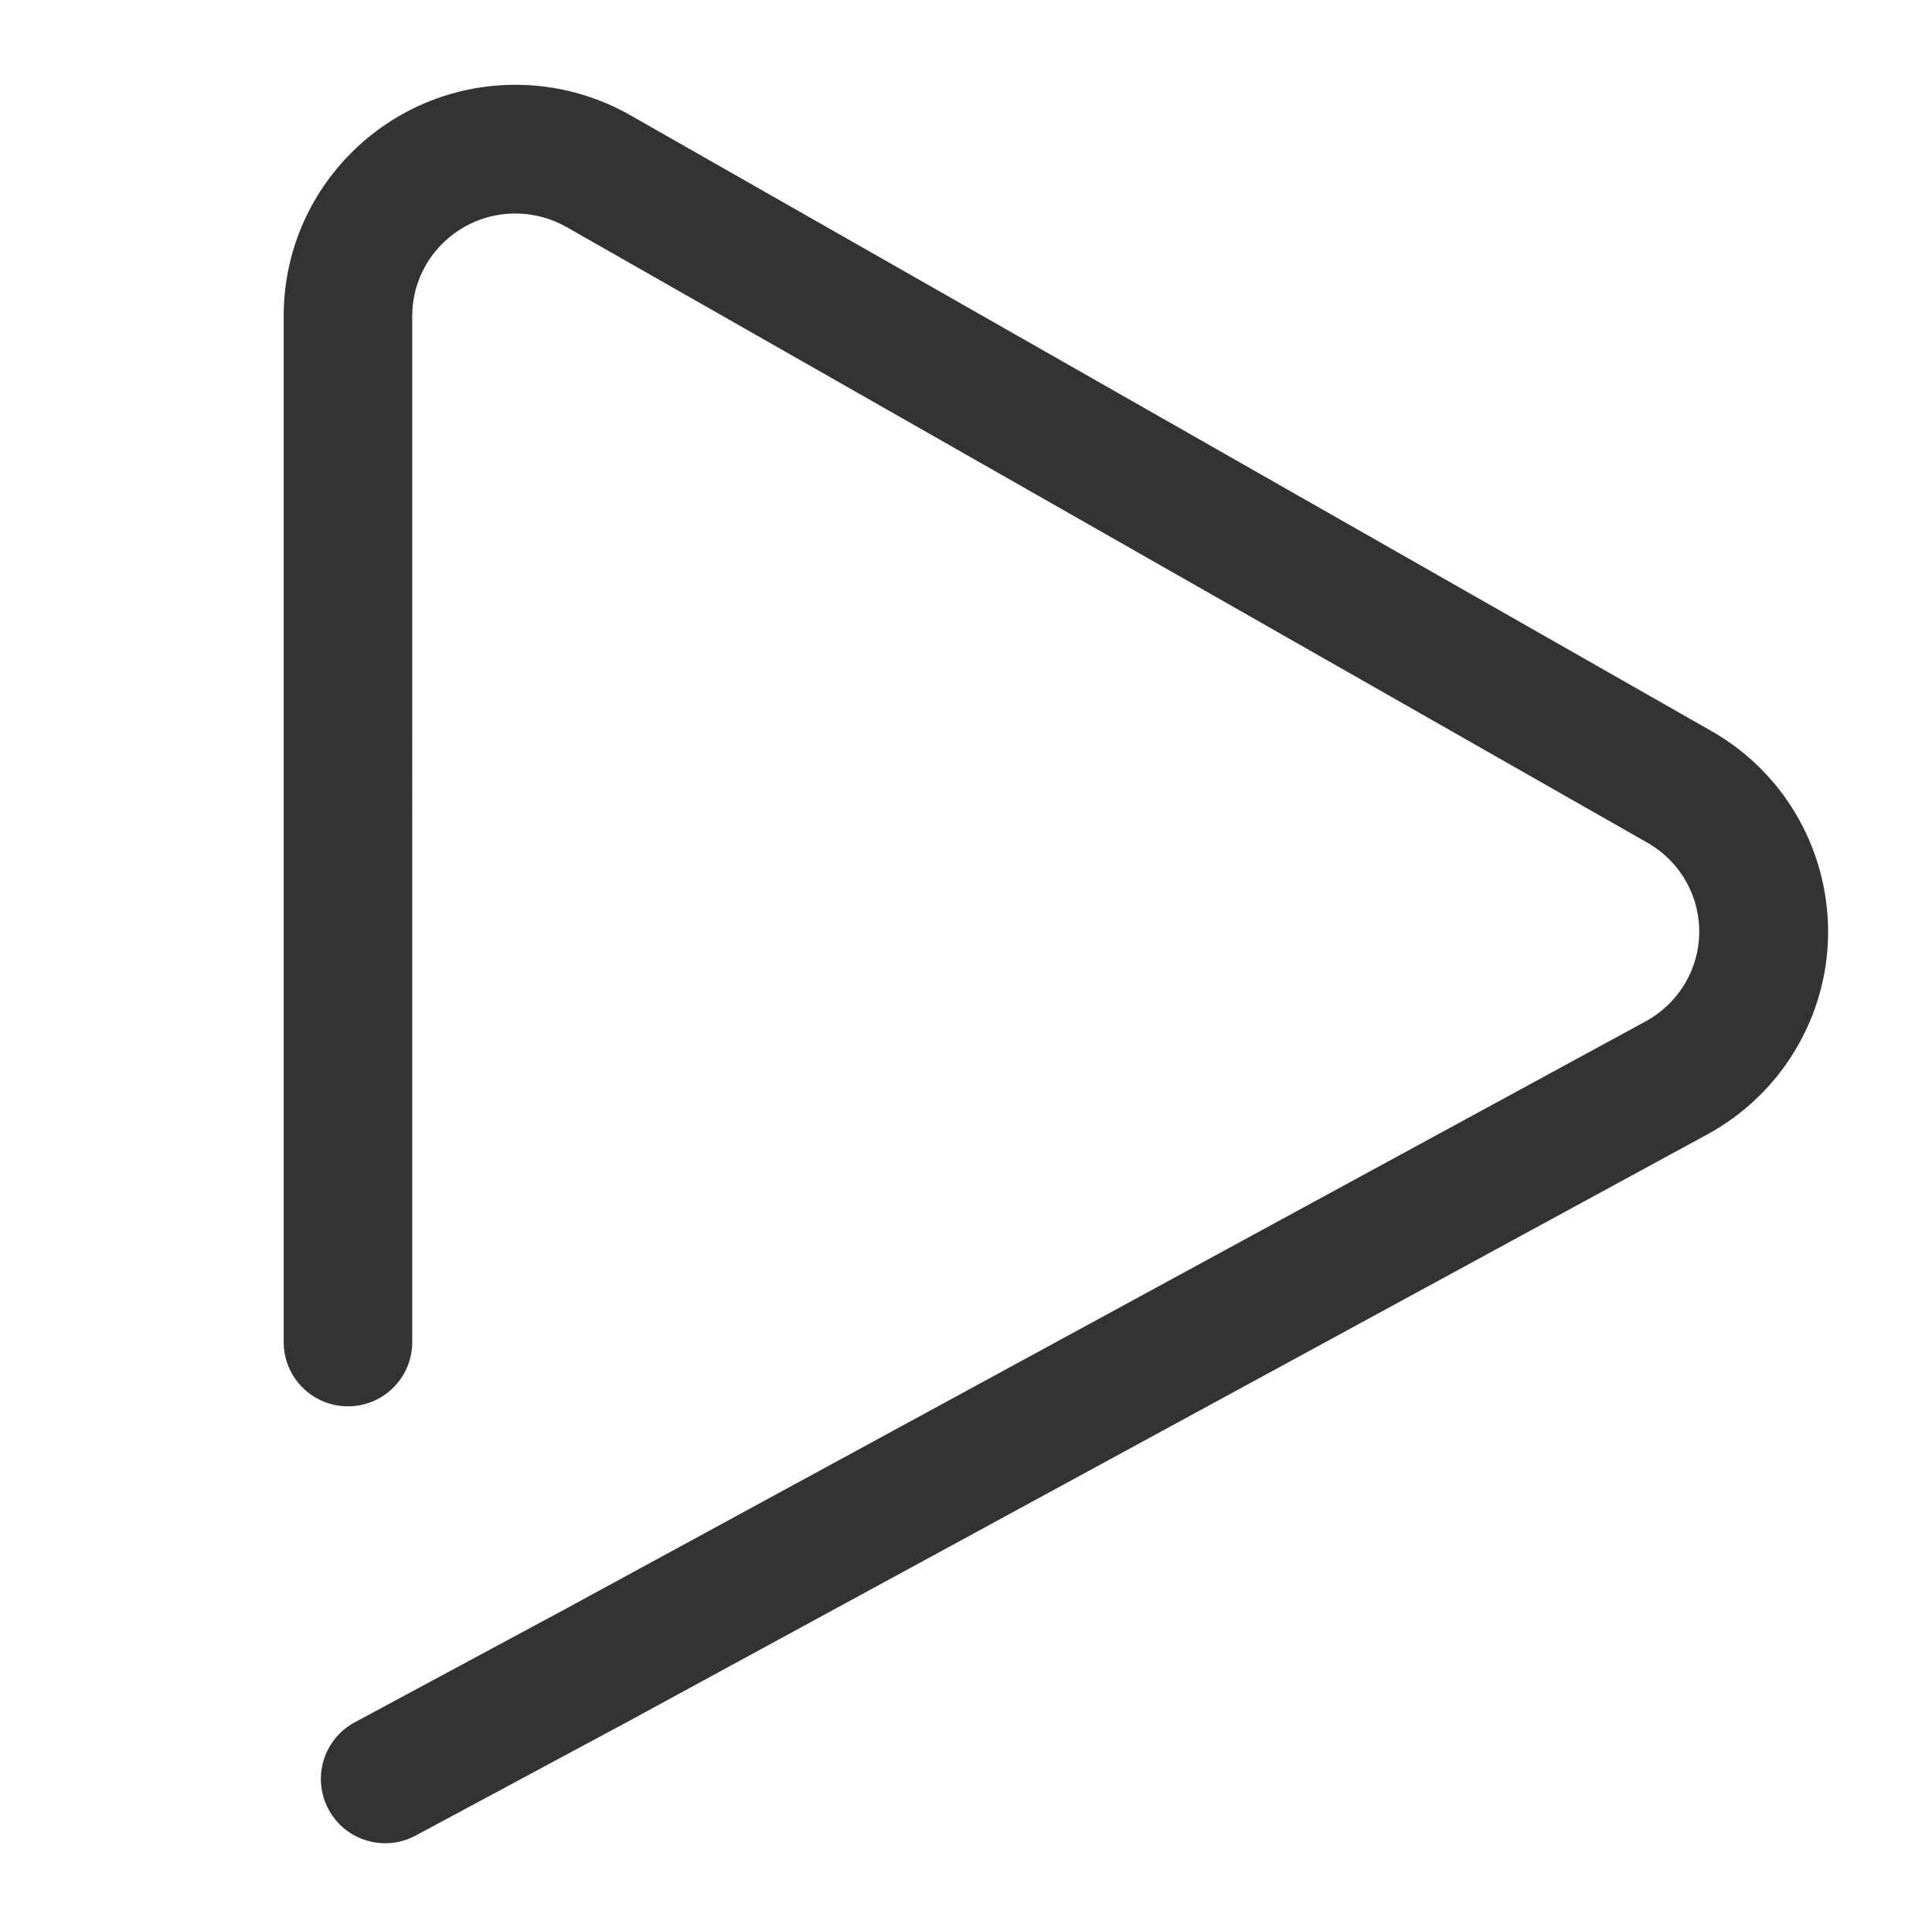 <?xml version="1.0" standalone="no"?><!DOCTYPE svg PUBLIC "-//W3C//DTD SVG 1.1//EN" "http://www.w3.org/Graphics/SVG/1.1/DTD/svg11.dtd"><svg class="icon" width="200px" height="199.80px" viewBox="0 0 1025 1024" version="1.1" xmlns="http://www.w3.org/2000/svg"><path fill="#333333" d="M907.9 387.9L334.5 61.2c-18.6-10.6-39.6-16.2-61-16.2-67.9 0-123 54.9-123 122.7v544.5c0 18.9 15.3 34.1 34.1 34.1 18.9 0 34.1-15.3 34.1-34.1V167.7c0-30 24.5-54.4 54.7-54.4 9.6 0 18.9 2.5 27.2 7.2L874 447.2c26.2 14.9 35.3 48.1 20.3 74.1-5 8.7-12.4 15.9-21.2 20.7L299.7 854l-111.5 60c-16.6 8.9-22.8 29.6-13.9 46.2s29.6 22.8 46.2 13.9l111.7-60L905.8 602c20-10.9 36.5-27 47.8-46.7 33.8-58.8 13.3-133.8-45.7-167.4z"  /></svg>